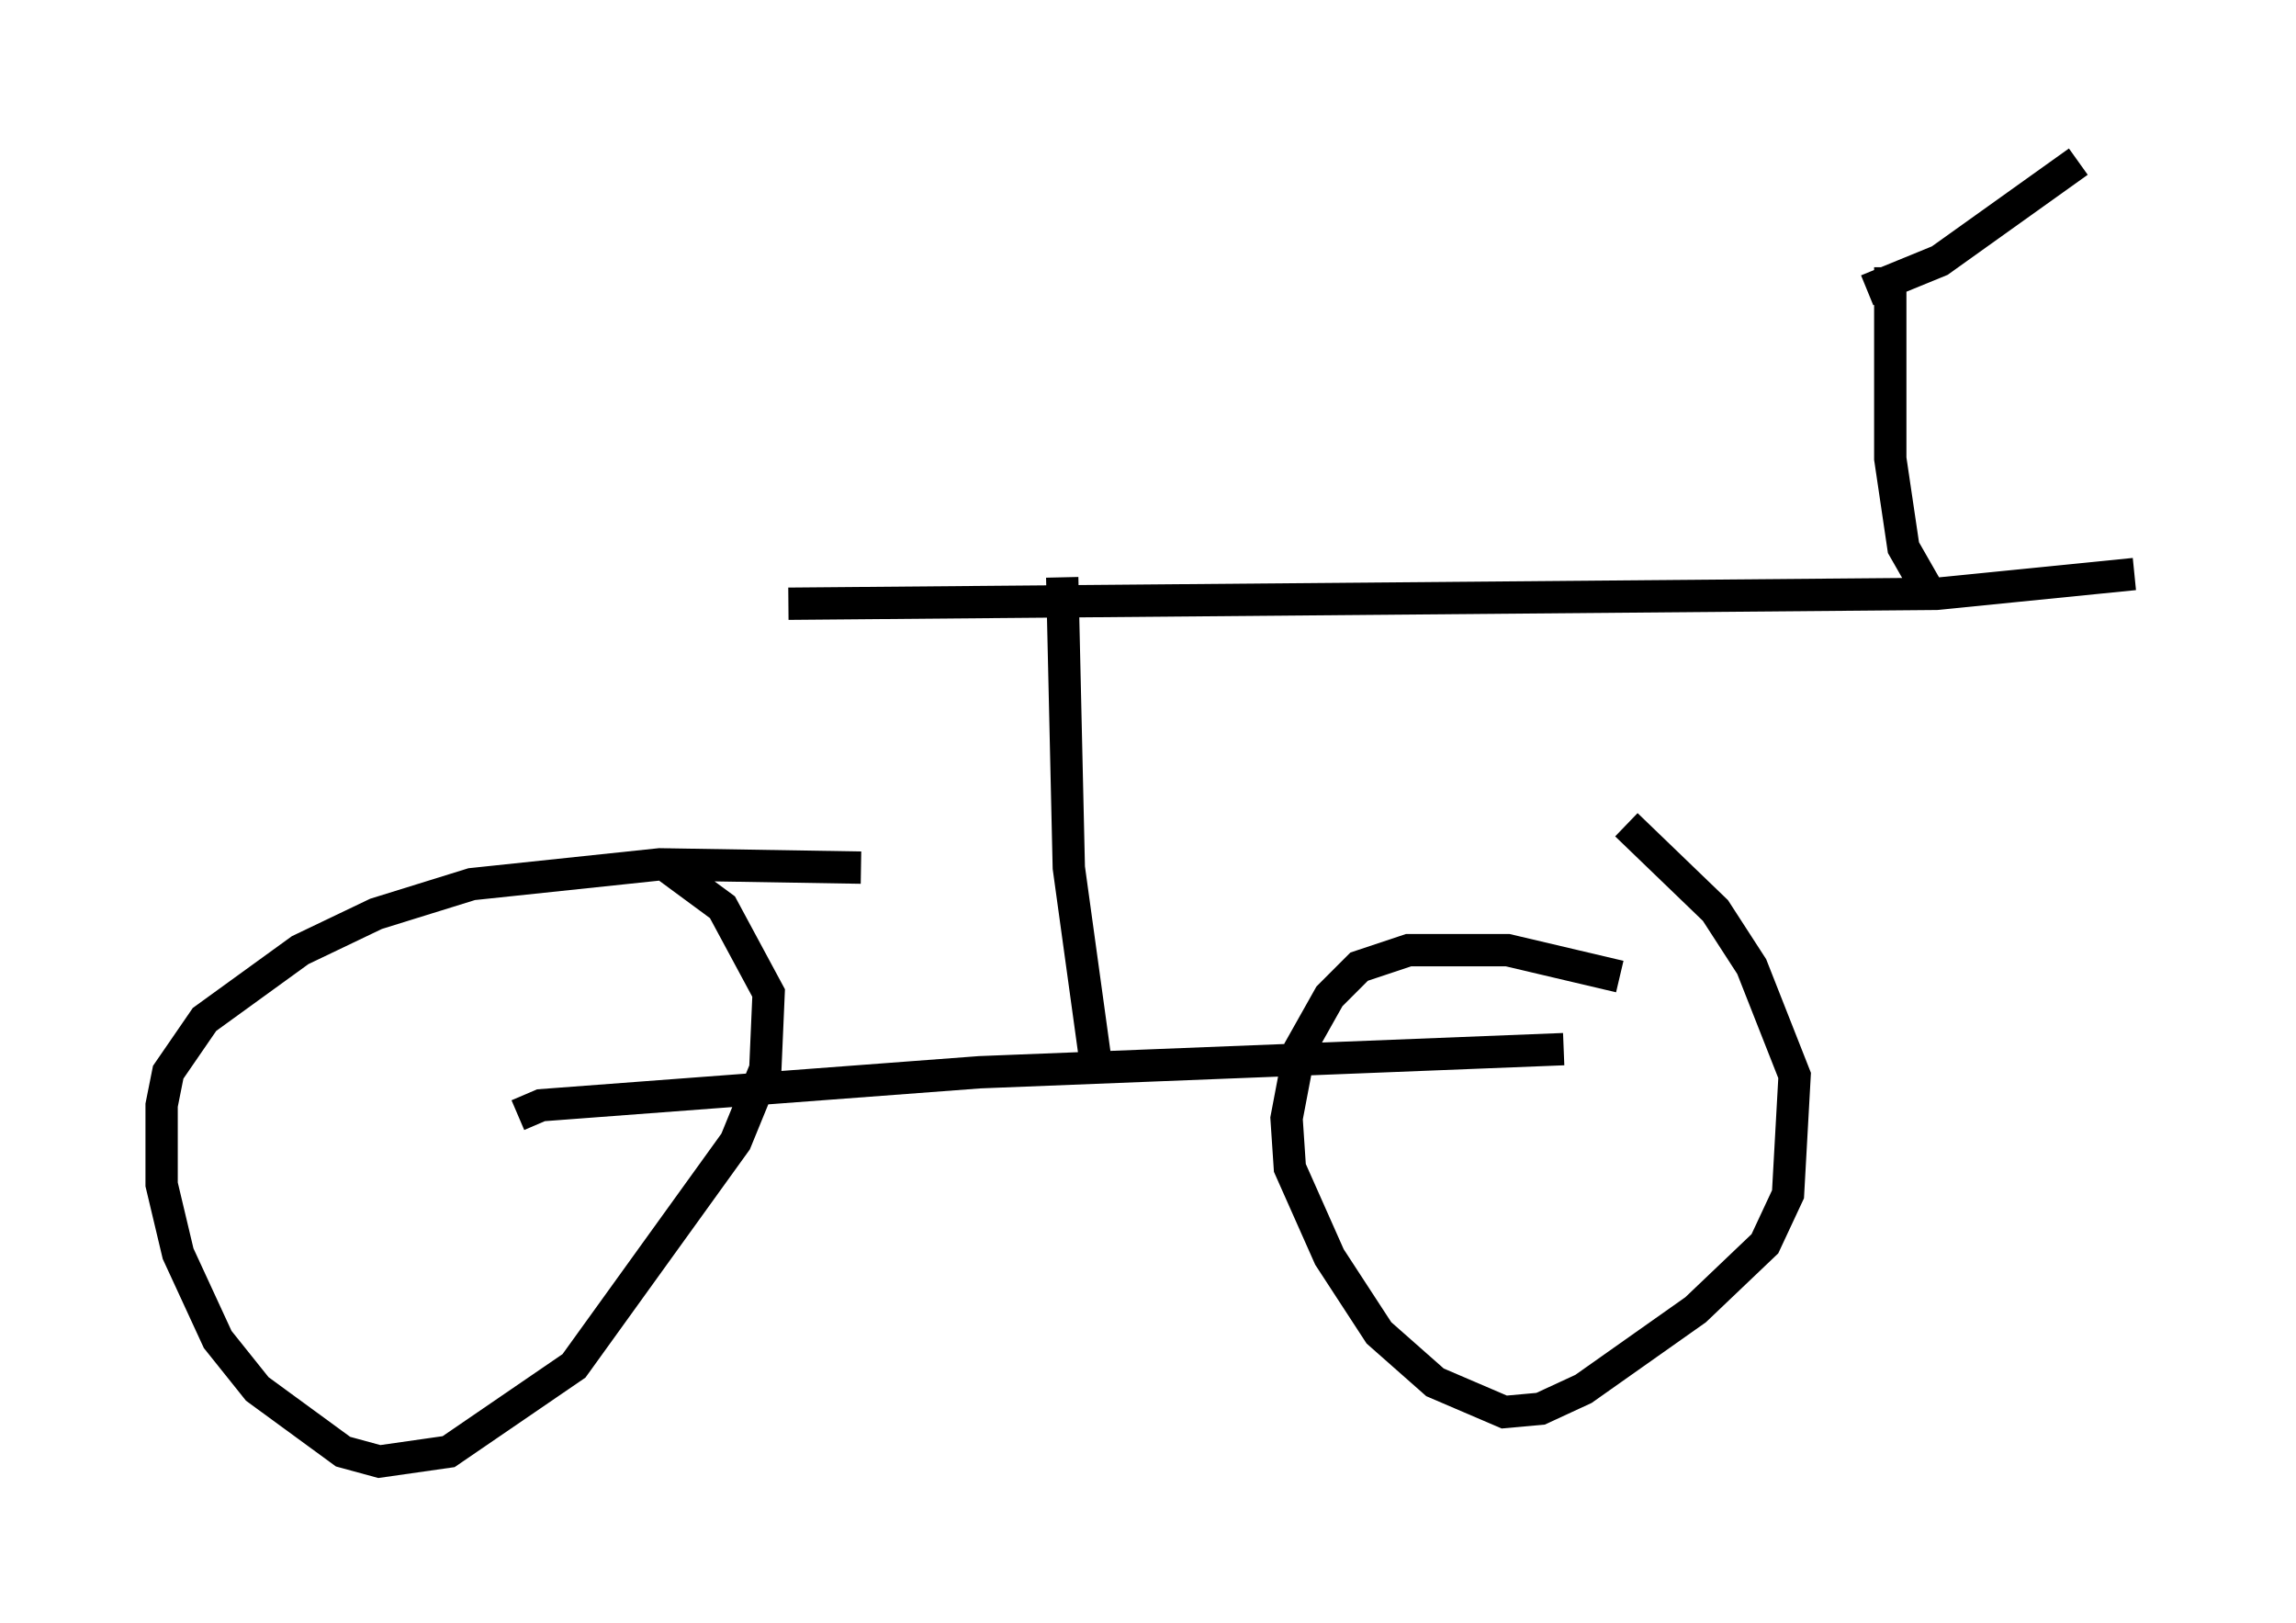 <?xml version="1.0" encoding="utf-8" ?>
<svg baseProfile="full" height="50.221" version="1.1" width="71.047" xmlns="http://www.w3.org/2000/svg" xmlns:ev="http://www.w3.org/2001/xml-events" xmlns:xlink="http://www.w3.org/1999/xlink"><defs /><rect fill="white" height="50.221" width="71.047" x="0" y="0" /><path d="M51.551, 31.236 m-1.429, -1.021 l-3.471, -0.817 -3.063, 0.0 l-1.531, 0.51 -0.919, 0.919 l-0.919, 1.633 -0.408, 2.144 l0.102, 1.531 1.225, 2.756 l1.531, 2.348 1.735, 1.531 l2.144, 0.919 1.123, -0.102 l1.327, -0.613 3.471, -2.45 l2.144, -2.042 0.715, -1.531 l0.204, -3.675 -1.327, -3.369 l-1.123, -1.735 -2.756, -2.654 m-23.684, 1.327 l-6.227, -0.102 -5.819, 0.613 l-2.96, 0.919 -2.348, 1.123 l-2.96, 2.144 -1.123, 1.633 l-0.204, 1.021 0.0, 2.45 l0.51, 2.144 1.225, 2.654 l1.225, 1.531 2.654, 1.94 l1.123, 0.306 2.144, -0.306 l3.879, -2.654 5.002, -6.942 l0.919, -2.246 0.102, -2.348 l-1.429, -2.654 -1.94, -1.429 m-4.39, 7.861 l0.715, -0.306 13.577, -1.021 l18.069, -0.715 m-14.496, 0.306 l-0.817, -5.921 -0.204, -8.983 m-8.473, 0.817 l35.525, -0.306 6.125, -0.613 m-6.329, 0.613 l-0.817, -1.429 -0.408, -2.756 l0.0, -5.921 m-0.715, 0.715 l2.246, -0.919 4.288, -3.063 m-6.635, 3.675 " fill="none" stroke="black" stroke-width="1" /></svg>
